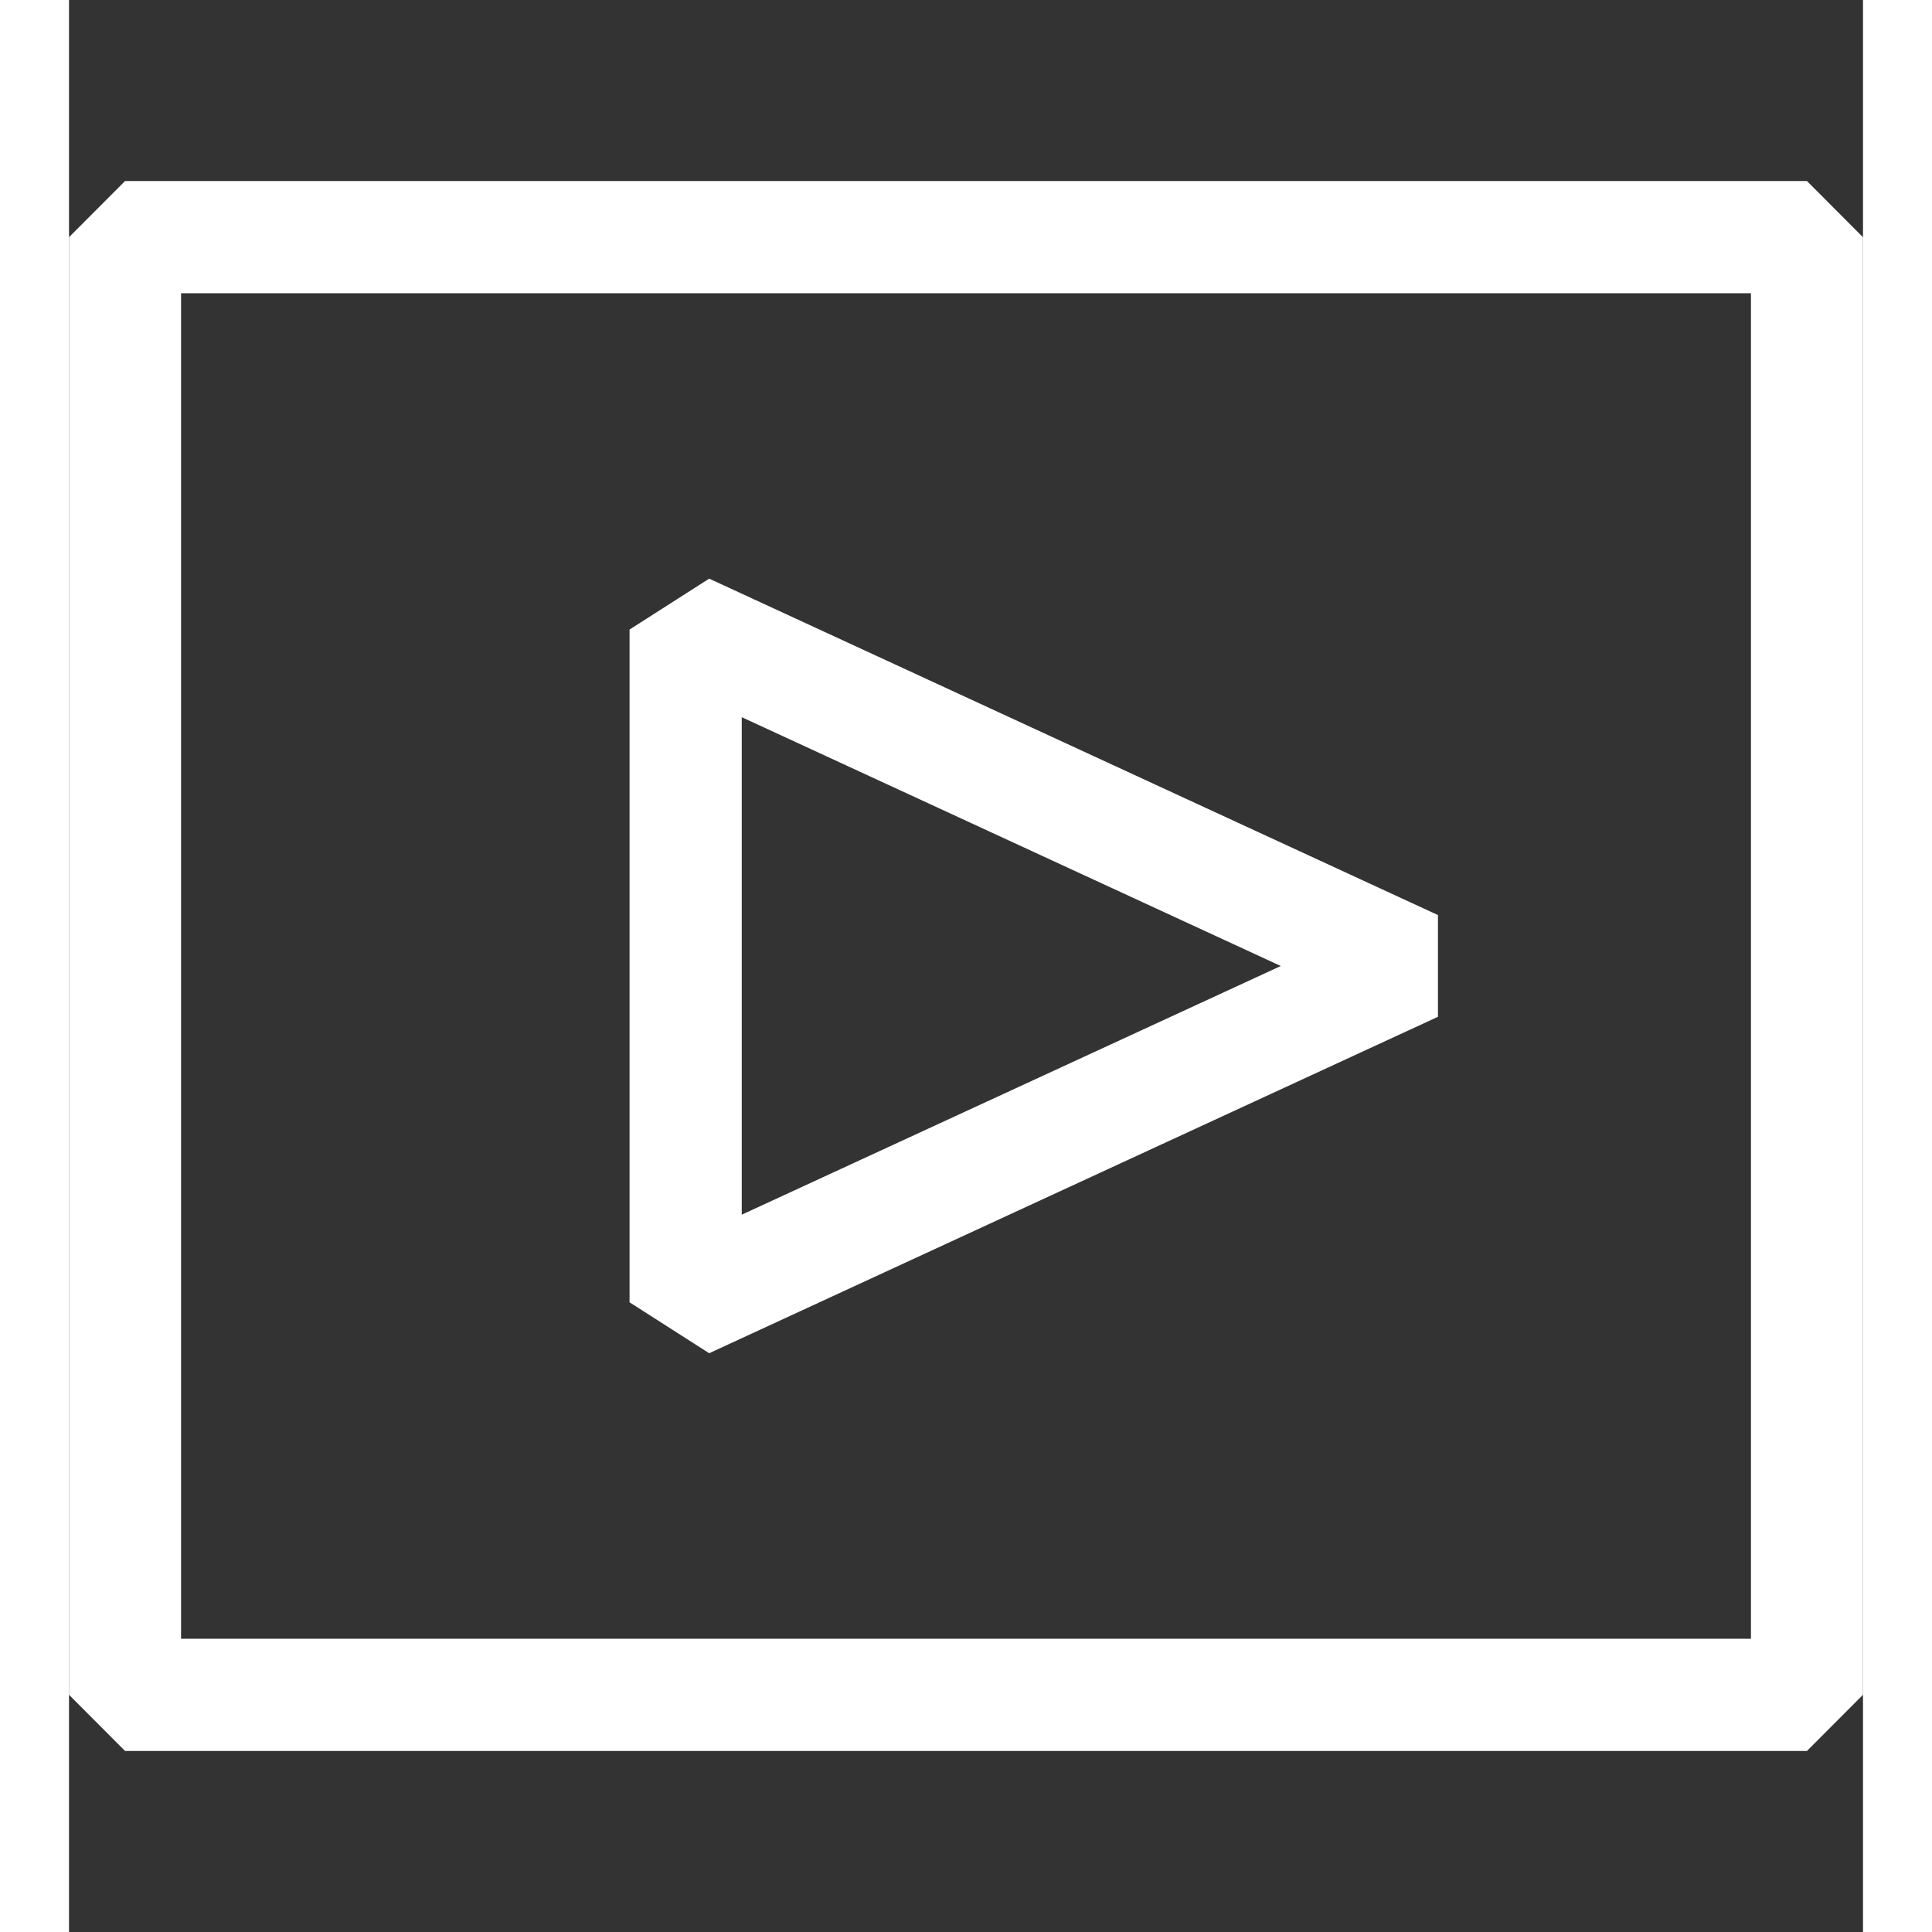 <svg width="14" height="14" viewBox="0 0 13 14" fill="none" xmlns="http://www.w3.org/2000/svg"><rect x="0" y="0" width="13" height="14" fill="#333333" stroke="none"/><path fill-rule="evenodd" clip-rule="evenodd" d="M0.406 1.312L0 1.719V12.281L0.406 12.688H12.594L13 12.281V1.719L12.594 1.312H0.406ZM0.812 11.875V2.125H12.188V11.875H0.812ZM4.639 4.193L4.062 4.562V9.437L4.639 9.806L9.92 7.368V6.631L4.639 4.193ZM8.781 7L4.875 8.802V5.197L8.781 7Z" fill="white"></path></svg>